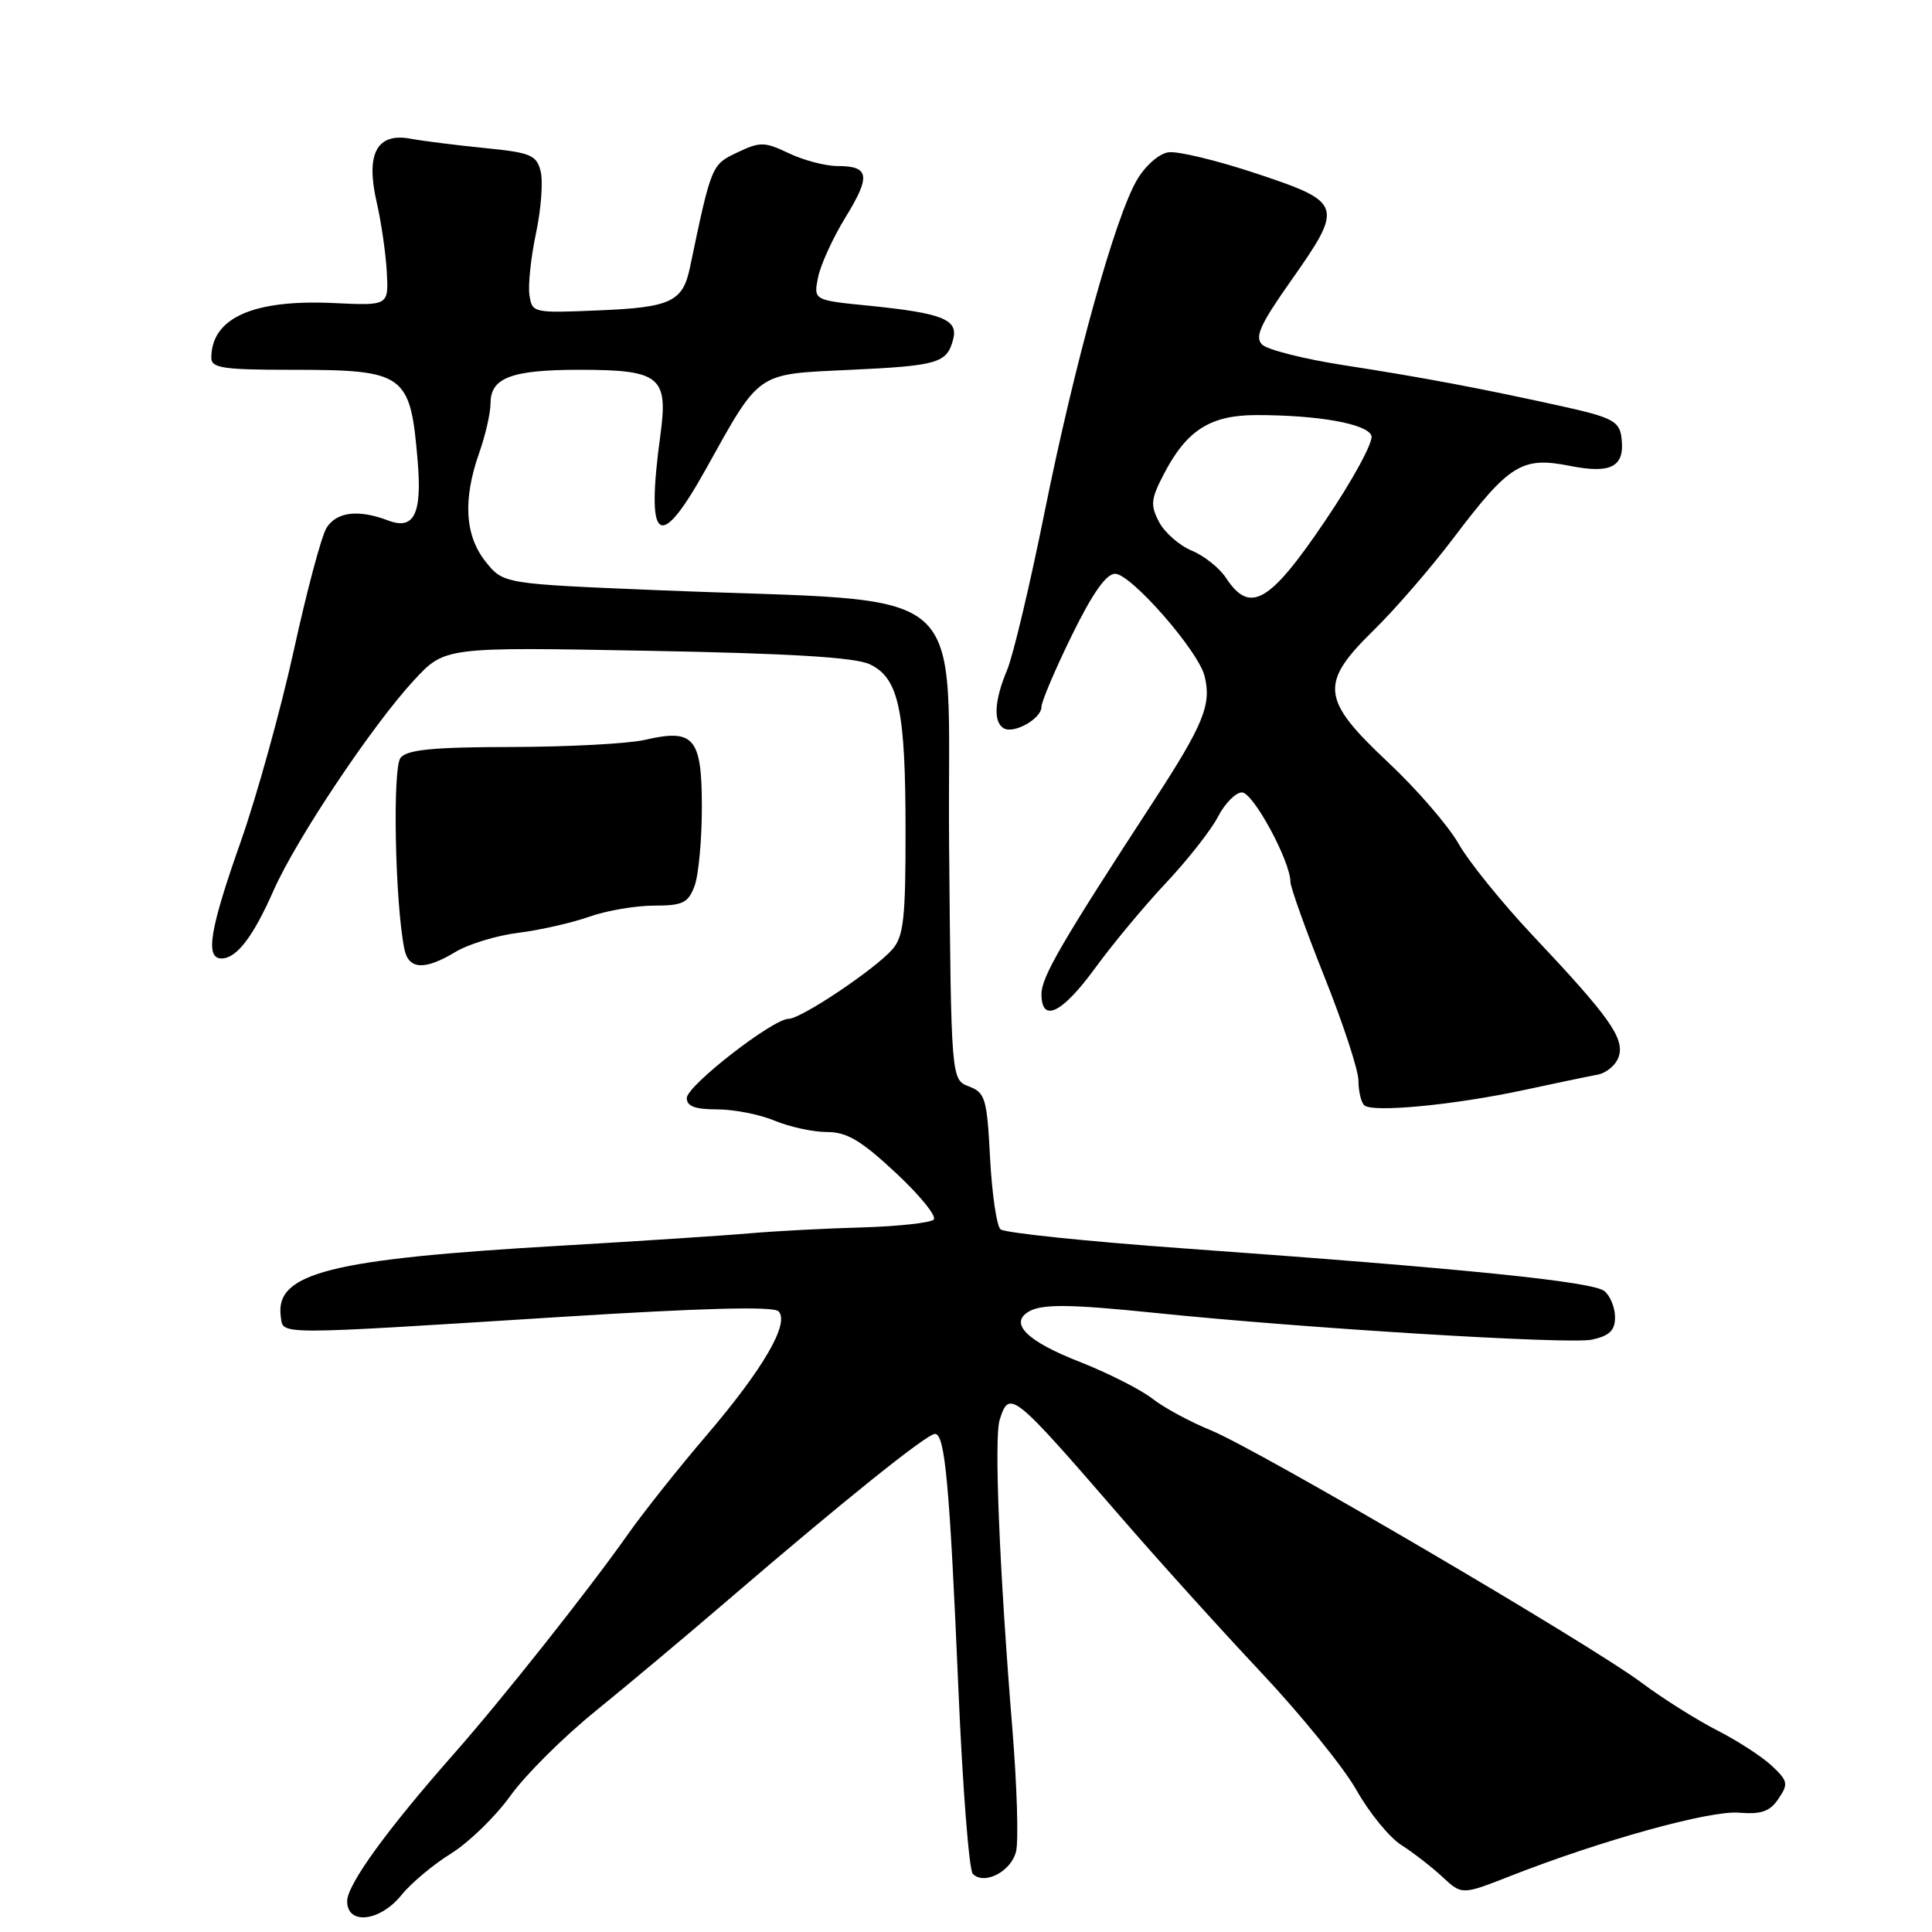 <?xml version="1.0" encoding="UTF-8" standalone="no"?>
<!DOCTYPE svg PUBLIC "-//W3C//DTD SVG 1.1//EN" "http://www.w3.org/Graphics/SVG/1.1/DTD/svg11.dtd" >
<svg xmlns="http://www.w3.org/2000/svg" xmlns:xlink="http://www.w3.org/1999/xlink" version="1.1" viewBox="0 0 256 256">
 <g >
 <path fill="currentColor"
d=" M 53.18 251.12 C 54.45 249.54 57.42 247.05 59.77 245.60 C 62.12 244.14 65.66 240.70 67.63 237.95 C 69.61 235.19 74.67 230.16 78.87 226.76 C 83.06 223.36 91.00 216.71 96.50 211.98 C 111.67 198.95 122.81 190.00 123.89 190.00 C 125.22 190.00 125.83 196.65 127.00 223.95 C 127.55 236.85 128.41 247.81 128.90 248.30 C 130.43 249.83 133.96 248.00 134.63 245.35 C 134.98 243.96 134.76 236.68 134.15 229.16 C 132.43 208.08 131.71 190.50 132.46 188.14 C 133.74 184.09 134.13 184.40 148.50 201.00 C 153.45 206.72 161.82 215.99 167.09 221.59 C 172.37 227.20 178.07 234.23 179.75 237.22 C 181.44 240.21 184.10 243.46 185.66 244.46 C 187.22 245.45 189.67 247.35 191.11 248.68 C 193.71 251.10 193.71 251.10 200.11 248.59 C 212.14 243.87 226.58 239.86 230.43 240.19 C 233.39 240.43 234.52 240.04 235.66 238.34 C 236.99 236.38 236.91 235.99 234.81 234.01 C 233.54 232.80 230.27 230.68 227.55 229.29 C 224.83 227.90 220.33 225.07 217.55 222.99 C 210.67 217.84 166.71 192.08 160.46 189.53 C 157.69 188.40 154.18 186.50 152.67 185.31 C 151.15 184.12 146.80 181.92 143.01 180.43 C 136.16 177.75 133.75 175.41 136.22 173.85 C 137.93 172.76 141.62 172.79 153.00 173.96 C 172.62 175.99 207.99 178.16 210.94 177.51 C 213.27 177.00 214.00 176.29 214.00 174.54 C 214.00 173.28 213.37 171.72 212.60 171.08 C 211.08 169.82 193.96 168.08 157.00 165.43 C 144.07 164.50 133.08 163.36 132.57 162.89 C 132.06 162.43 131.44 158.18 131.19 153.45 C 130.78 145.54 130.55 144.78 128.39 143.96 C 126.03 143.06 126.03 143.06 125.76 111.78 C 125.46 76.16 129.85 79.97 87.10 78.20 C 66.70 77.36 66.70 77.36 64.35 74.43 C 61.60 70.98 61.31 66.20 63.50 60.00 C 64.33 57.66 65.00 54.70 65.00 53.41 C 65.00 50.05 67.80 49.00 76.74 49.00 C 87.45 49.00 88.56 49.88 87.51 57.60 C 85.55 71.98 87.29 73.34 93.47 62.27 C 100.81 49.09 100.08 49.60 112.60 49.01 C 124.34 48.46 125.47 48.12 126.30 44.96 C 126.99 42.33 124.88 41.49 115.15 40.51 C 107.79 39.78 107.79 39.78 108.40 36.74 C 108.74 35.07 110.37 31.50 112.03 28.80 C 115.41 23.30 115.21 22.00 110.97 22.00 C 109.38 22.00 106.48 21.24 104.53 20.31 C 101.29 18.77 100.73 18.76 97.68 20.21 C 94.27 21.84 94.27 21.84 91.41 35.50 C 90.47 39.97 88.86 40.73 79.48 41.12 C 70.59 41.50 70.50 41.47 70.15 39.05 C 69.96 37.71 70.36 34.02 71.03 30.87 C 71.70 27.71 71.97 24.04 71.64 22.71 C 71.10 20.55 70.33 20.22 64.27 19.62 C 60.55 19.25 56.08 18.69 54.34 18.37 C 49.91 17.57 48.43 20.40 49.92 26.83 C 50.51 29.40 51.11 33.52 51.25 36.00 C 51.50 40.50 51.50 40.50 44.30 40.16 C 33.55 39.64 28.00 42.12 28.00 47.43 C 28.00 48.76 29.63 49.00 38.45 49.00 C 53.71 49.00 54.36 49.46 55.34 61.04 C 55.94 68.12 54.87 70.28 51.41 68.96 C 47.48 67.47 44.60 67.82 43.27 69.94 C 42.60 71.01 40.65 78.31 38.93 86.18 C 37.20 94.04 34.04 105.43 31.91 111.49 C 27.79 123.15 27.15 127.00 29.35 127.00 C 31.35 127.00 33.54 124.14 36.26 117.97 C 39.24 111.21 49.36 96.06 54.87 90.12 C 58.94 85.73 58.94 85.73 85.72 86.23 C 104.71 86.58 113.30 87.10 115.25 88.02 C 119.09 89.84 119.99 94.04 119.99 110.14 C 120.00 121.70 119.73 124.08 118.25 125.79 C 115.96 128.42 106.14 135.00 104.50 135.00 C 102.41 135.00 91.00 143.87 91.00 145.50 C 91.00 146.59 92.11 147.00 95.03 147.00 C 97.25 147.00 100.68 147.67 102.65 148.50 C 104.63 149.32 107.74 150.00 109.58 150.00 C 112.22 150.00 114.09 151.11 118.70 155.41 C 121.89 158.38 124.15 161.17 123.72 161.60 C 123.29 162.03 119.02 162.50 114.22 162.64 C 109.42 162.77 102.80 163.12 99.50 163.41 C 96.20 163.70 84.95 164.44 74.50 165.05 C 43.62 166.83 36.38 168.67 37.21 174.49 C 37.56 176.91 36.09 176.91 74.32 174.50 C 93.03 173.32 102.47 173.07 103.15 173.75 C 104.69 175.29 101.14 181.39 93.56 190.26 C 89.91 194.53 85.25 200.39 83.21 203.29 C 78.06 210.61 66.55 225.13 60.13 232.41 C 51.25 242.47 46.00 249.73 46.00 251.92 C 46.00 255.12 50.34 254.63 53.18 251.12 Z  M 202.00 144.42 C 206.12 143.53 210.48 142.62 211.68 142.40 C 212.88 142.18 214.15 141.09 214.50 139.99 C 215.27 137.57 213.25 134.72 203.12 123.98 C 199.07 119.68 194.64 114.21 193.29 111.83 C 191.94 109.45 187.73 104.57 183.92 101.00 C 175.02 92.64 174.80 90.57 182.07 83.46 C 184.86 80.73 189.62 75.23 192.65 71.22 C 200.00 61.51 201.67 60.47 208.02 61.73 C 213.62 62.84 215.39 61.81 214.83 57.81 C 214.54 55.81 213.48 55.27 207.00 53.84 C 196.17 51.45 188.77 50.05 178.00 48.38 C 172.78 47.57 167.93 46.34 167.24 45.66 C 166.23 44.66 166.98 43.00 170.99 37.30 C 178.09 27.23 177.96 26.82 166.53 23.01 C 161.32 21.27 156.05 20.00 154.83 20.18 C 153.56 20.36 151.75 21.96 150.63 23.88 C 147.74 28.85 142.40 48.08 138.41 67.88 C 136.48 77.46 134.25 86.86 133.45 88.77 C 131.76 92.81 131.59 95.63 132.98 96.49 C 134.31 97.31 138.00 95.23 138.00 93.67 C 138.00 92.97 139.81 88.71 142.02 84.20 C 144.77 78.59 146.59 76.01 147.77 76.03 C 149.89 76.07 158.77 86.22 159.61 89.57 C 160.56 93.37 159.49 95.98 152.77 106.30 C 140.68 124.85 138.00 129.45 138.00 131.72 C 138.00 135.61 140.73 134.29 145.13 128.25 C 147.43 125.09 151.66 120.01 154.52 116.97 C 157.38 113.93 160.47 109.99 161.39 108.22 C 162.30 106.45 163.74 105.00 164.57 105.00 C 166.05 105.00 170.97 114.09 170.99 116.85 C 171.00 117.59 173.03 123.26 175.50 129.45 C 177.97 135.63 180.00 141.81 180.00 143.18 C 180.00 144.55 180.34 146.02 180.75 146.44 C 181.75 147.47 192.68 146.43 202.00 144.42 Z  M 60.38 126.12 C 62.10 125.09 65.84 123.95 68.70 123.60 C 71.57 123.24 75.79 122.28 78.08 121.47 C 80.37 120.66 84.23 120.00 86.65 120.00 C 90.45 120.00 91.18 119.65 92.02 117.43 C 92.56 116.02 93.00 111.31 93.00 106.97 C 93.00 97.73 91.98 96.52 85.43 98.04 C 83.27 98.54 75.37 98.96 67.87 98.98 C 57.44 98.99 53.97 99.33 53.08 100.40 C 51.99 101.72 52.34 119.64 53.58 125.75 C 54.14 128.49 56.25 128.61 60.38 126.12 Z  M 162.47 76.60 C 161.61 75.28 159.56 73.64 157.91 72.96 C 156.27 72.28 154.32 70.57 153.58 69.16 C 152.41 66.93 152.49 66.13 154.23 62.79 C 157.25 56.99 160.38 55.00 166.50 55.00 C 174.67 55.00 181.12 56.15 181.72 57.72 C 182.02 58.51 179.27 63.58 175.55 69.07 C 168.23 79.90 165.62 81.40 162.47 76.60 Z "/>
</g>
</svg>